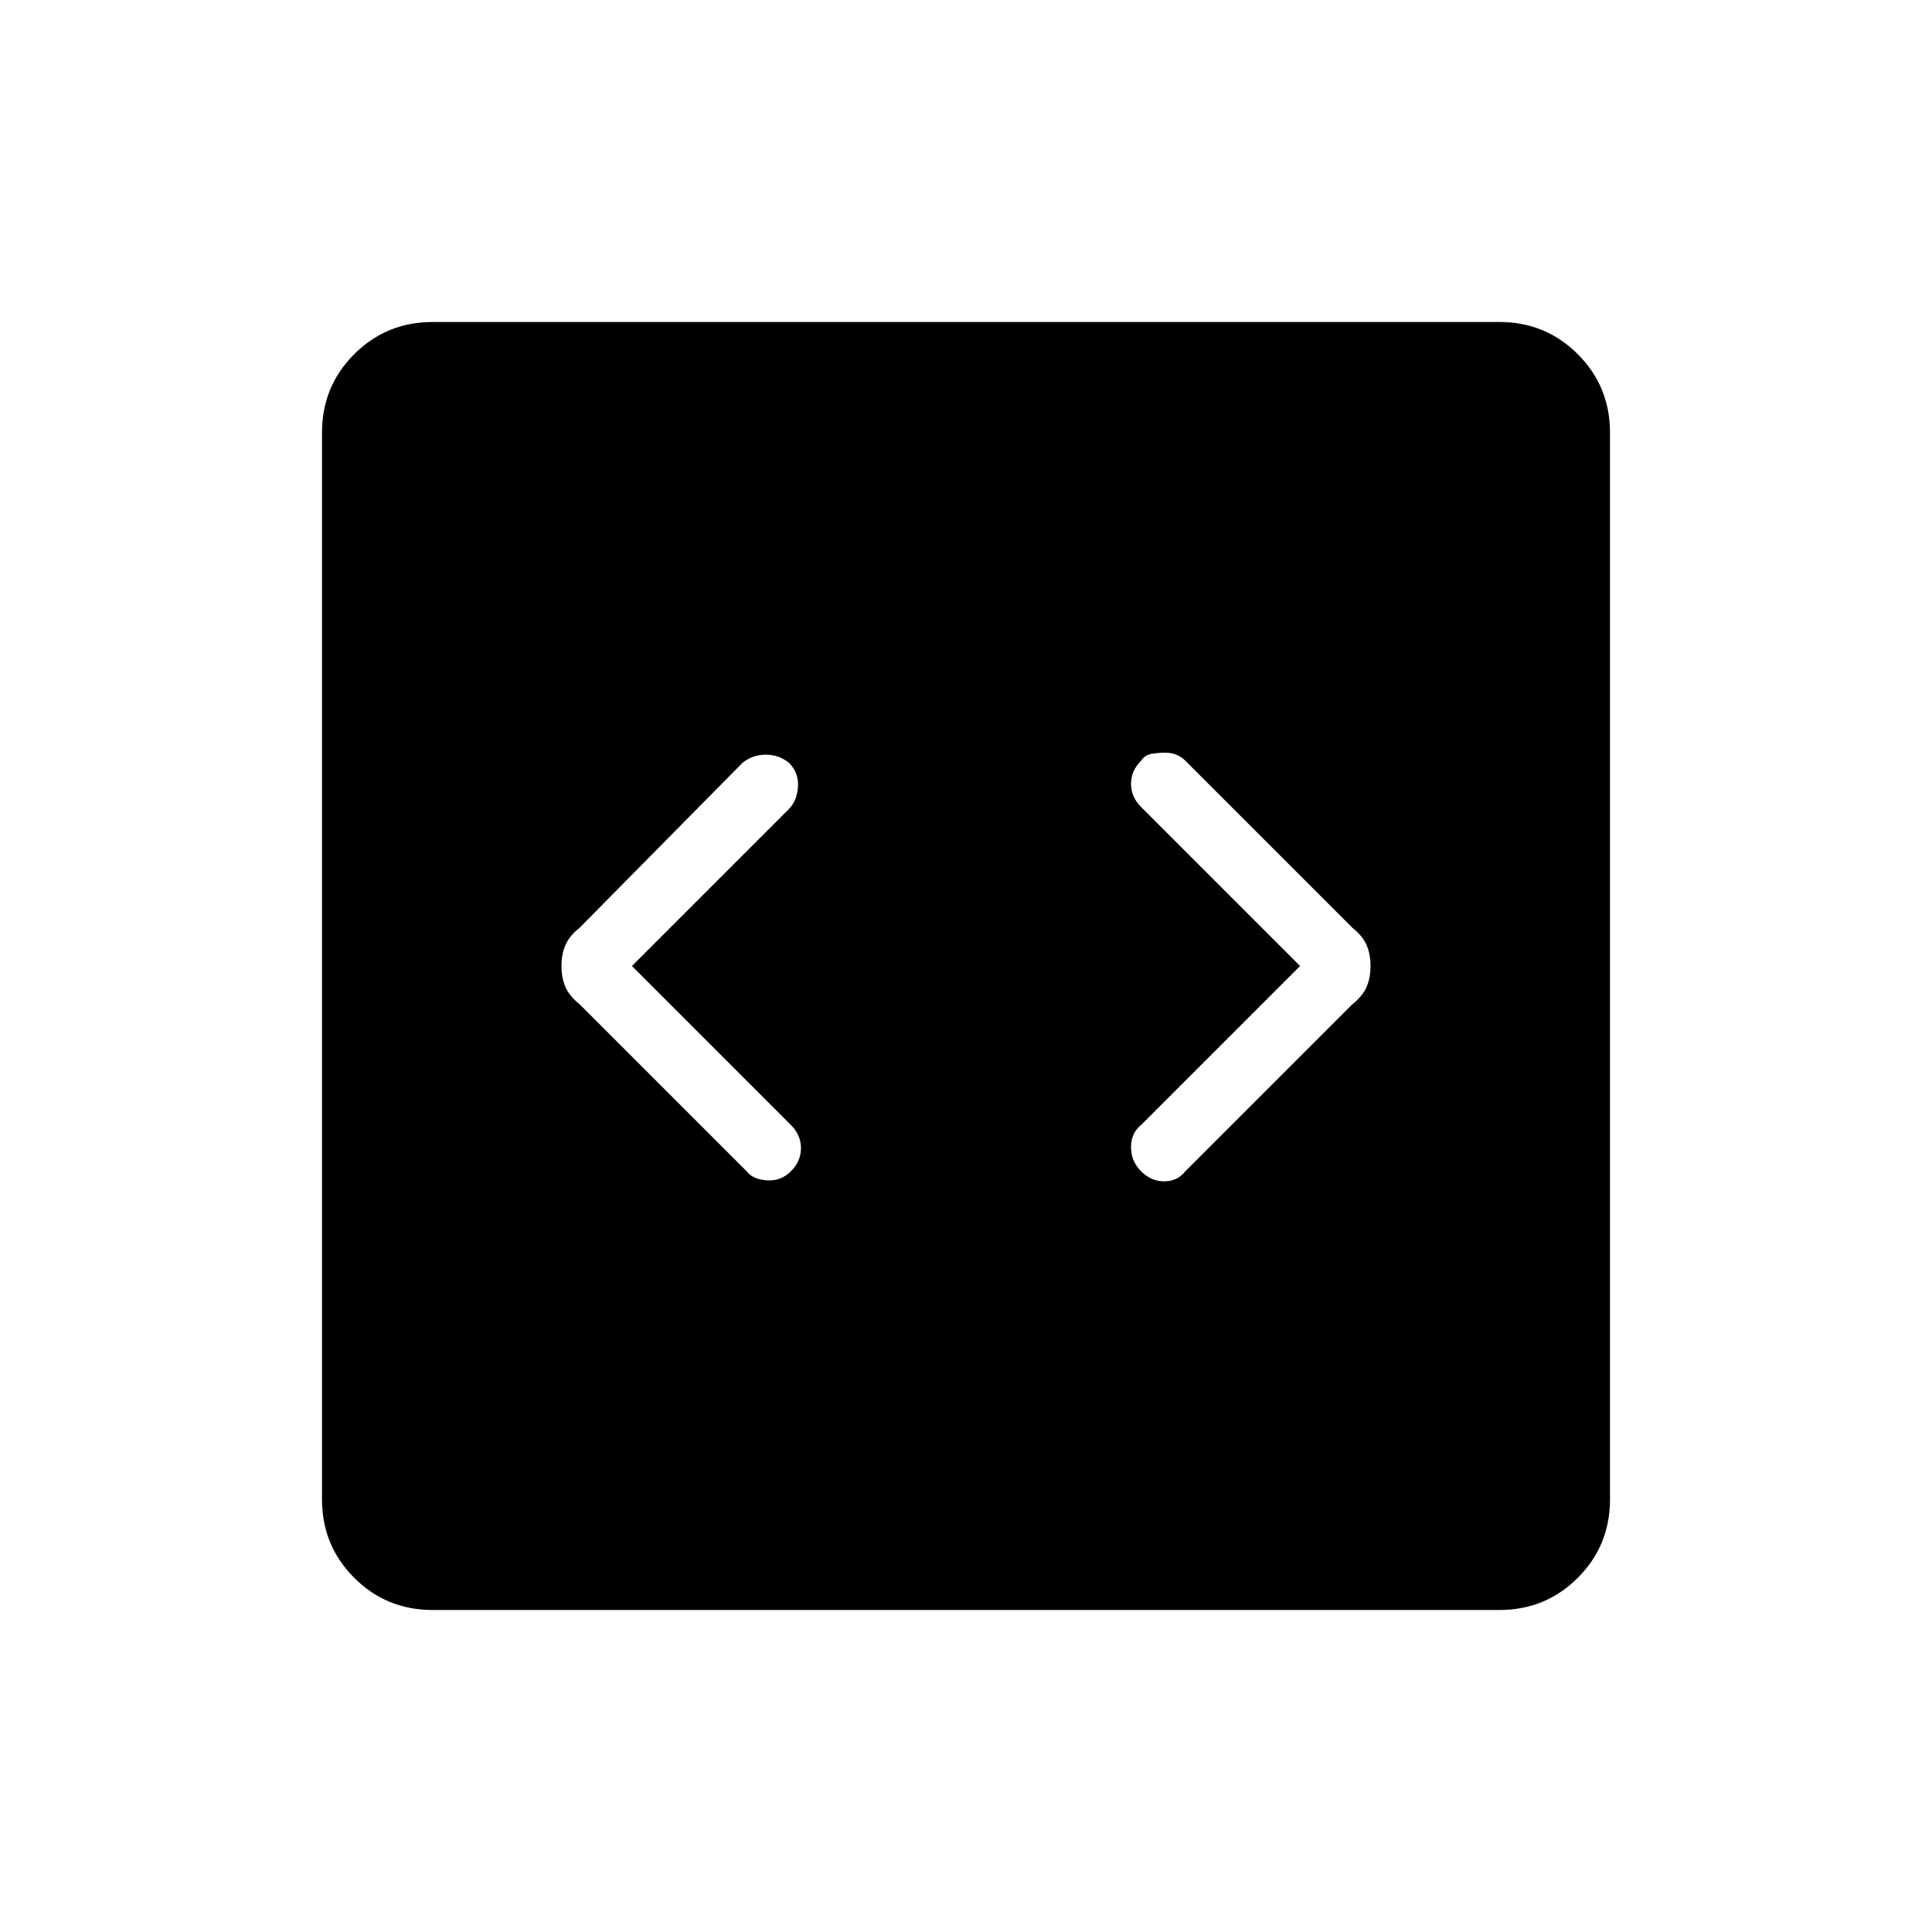<svg xmlns="http://www.w3.org/2000/svg" height="48" width="48"><path d="m15.7 24 3.9-3.9q.2-.2.225-.55.025-.35-.225-.6-.25-.2-.575-.2-.325 0-.575.2l-4.05 4.1q-.25.2-.35.425-.1.225-.1.525 0 .3.1.525.1.225.35.425l4.15 4.15q.15.2.5.225.35.025.6-.225t.25-.575q0-.325-.25-.575Zm16.6 0-3.95 3.95q-.25.2-.25.55 0 .35.25.6t.575.25q.325 0 .525-.25l4.15-4.15q.25-.2.35-.425.1-.225.1-.525 0-.3-.1-.525-.1-.225-.35-.425l-4.15-4.15q-.1-.1-.225-.15-.125-.05-.275-.05-.15 0-.325.025-.175.025-.275.175-.25.25-.25.575 0 .325.25.575ZM10.75 40q-1.15 0-1.95-.8T8 37.25v-26.5q0-1.15.8-1.95t1.95-.8h26.5q1.15 0 1.95.8t.8 1.95v26.5q0 1.15-.8 1.95t-1.95.8Z"/></svg>
